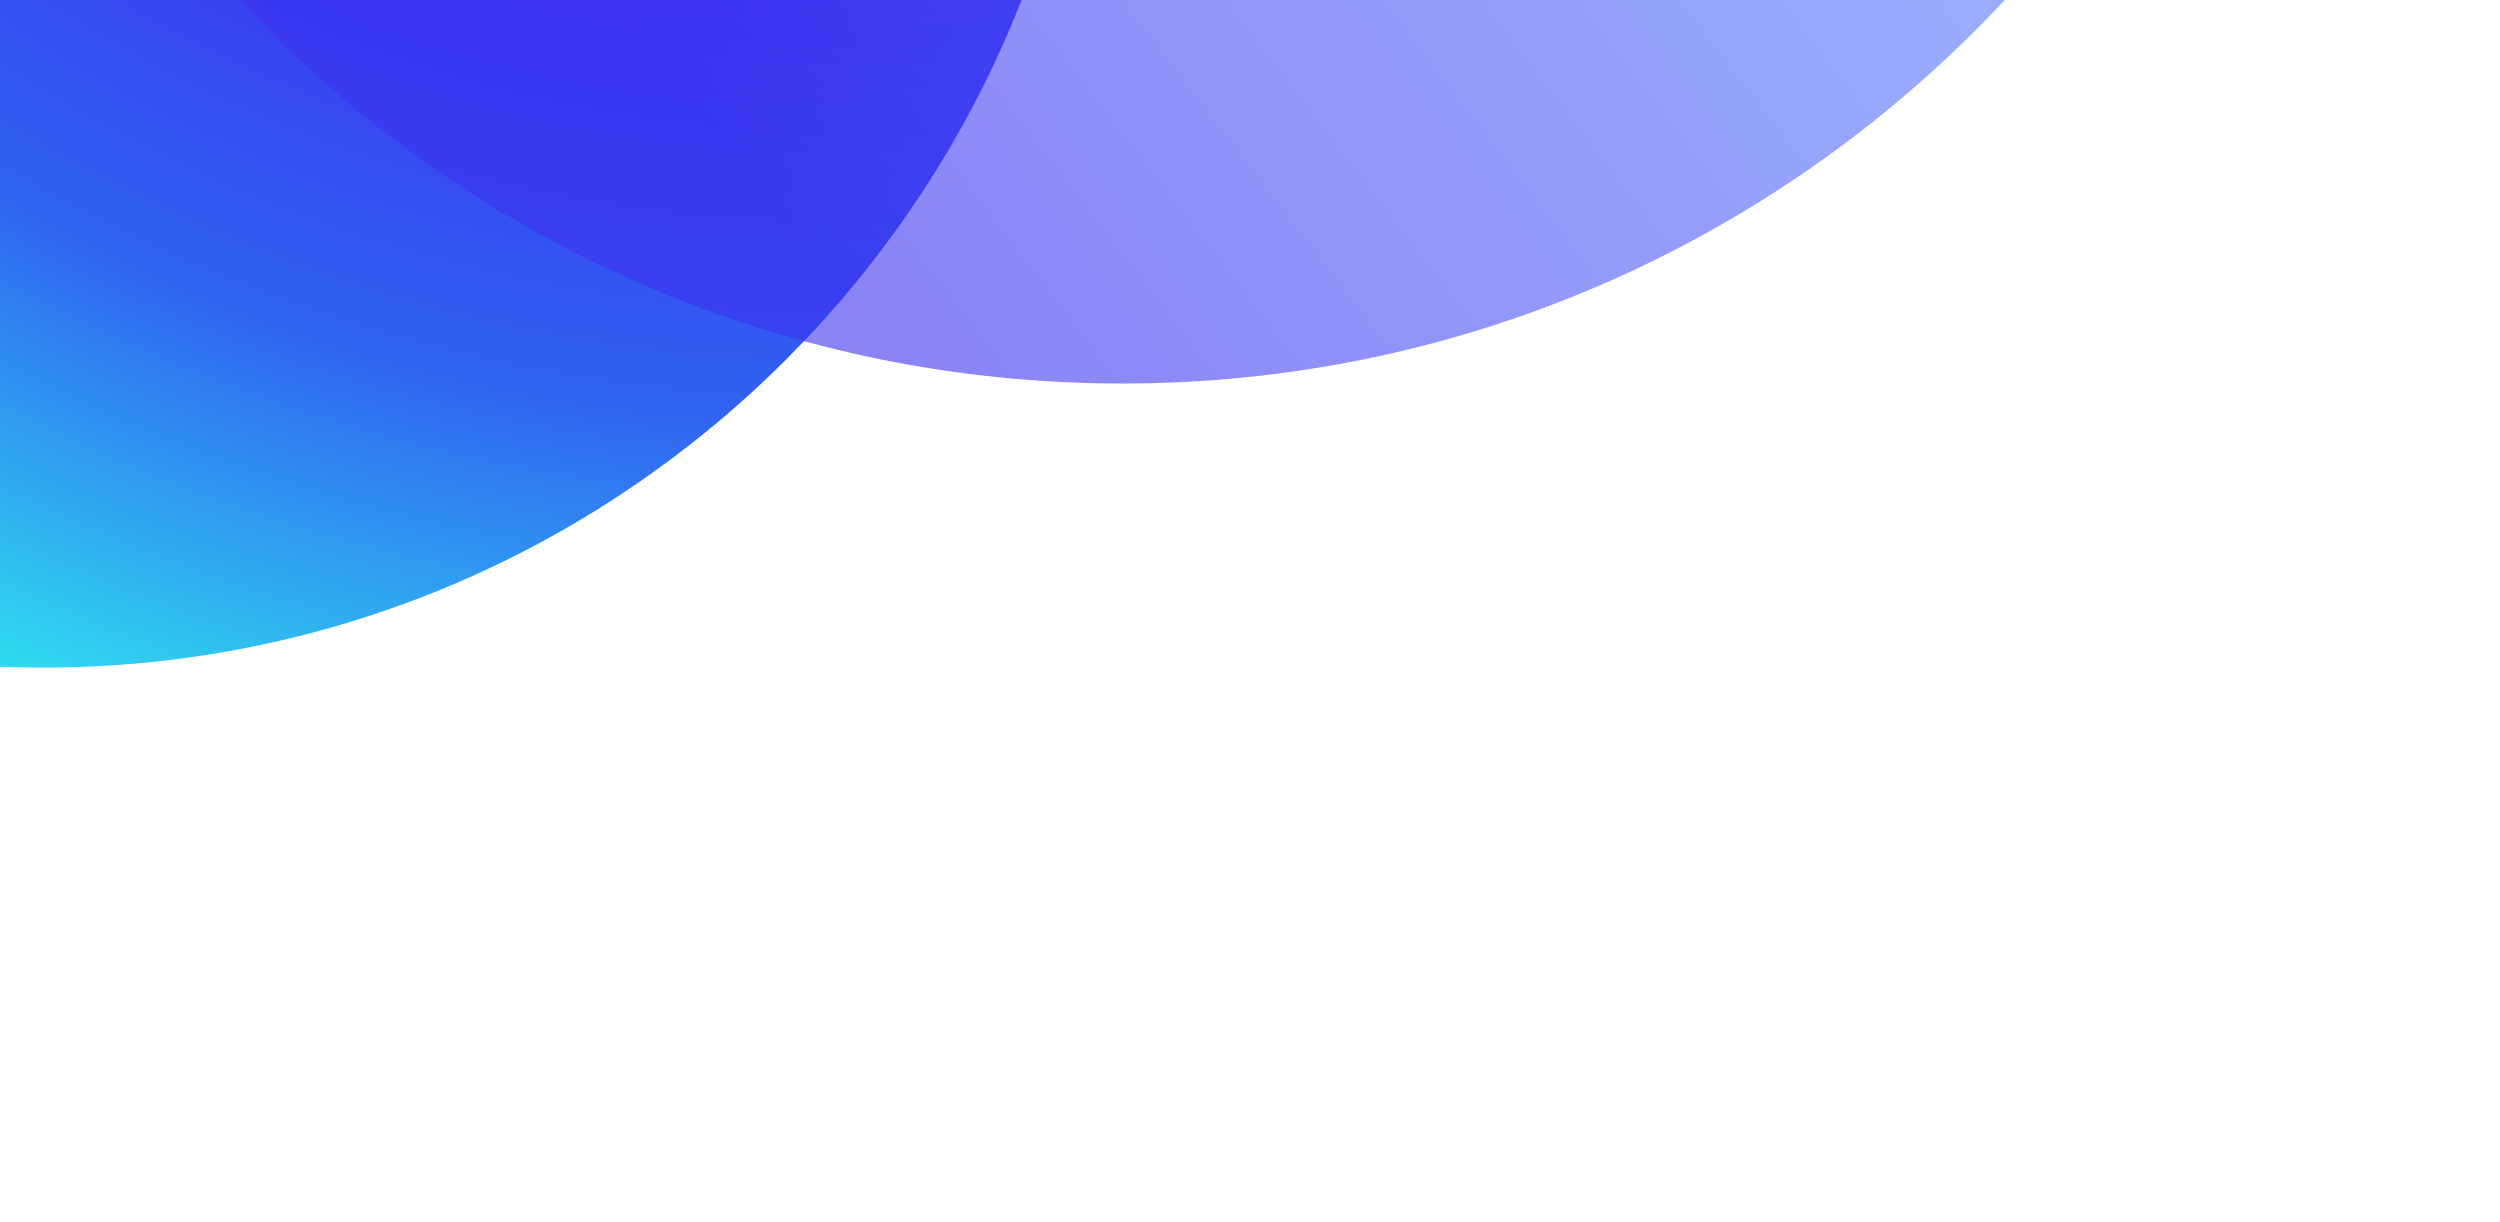 <svg width="704" height="344" fill="none" xmlns="http://www.w3.org/2000/svg"><g clip-path="url(#clip0_1780_5463)"><g filter="url(#filter0_f_1780_5463)"><path d="M308 -108C308 -271.476 175.476 -404 12 -404C-151.476 -404 -284 -271.476 -284 -108C-284 55.476 -151.476 188 12 188C175.476 188 308 55.476 308 -108Z" fill="url(#paint0_radial_1780_5463)"/><path d="M316 -572C128.223 -572 -24 -419.777 -24 -232C-24 -44.223 128.223 108 316 108C503.777 108 656 -44.223 656 -232C656 -419.777 503.777 -572 316 -572Z" fill="url(#paint1_linear_1780_5463)"/></g></g><defs><filter id="filter0_f_1780_5463" x="-384" y="-672" width="1140" height="960" filterUnits="userSpaceOnUse" color-interpolation-filters="sRGB"><feFlood flood-opacity="0" result="BackgroundImageFix"/><feBlend mode="normal" in="SourceGraphic" in2="BackgroundImageFix" result="shape"/><feGaussianBlur stdDeviation="50" result="effect1_foregroundBlur_1780_5463"/></filter><radialGradient id="paint0_radial_1780_5463" cx="0" cy="0" r="1" gradientUnits="userSpaceOnUse" gradientTransform="translate(240.597 -343.251) rotate(142.659) scale(635.908 636.472)"><stop offset="0.528" stop-color="#3C30F0"/><stop offset="0.727" stop-color="#3063F0"/><stop offset="0.926" stop-color="#30E2EF"/></radialGradient><linearGradient id="paint1_linear_1780_5463" x1="45.153" y1="-32.56" x2="645.539" y2="-494.245" gradientUnits="userSpaceOnUse"><stop offset="0.105" stop-color="#3C30F0" stop-opacity="0.6"/><stop offset="0.593" stop-color="#5A84FA" stop-opacity="0.6"/></linearGradient><clipPath id="clip0_1780_5463"><rect width="704" height="344" fill="white"/></clipPath></defs></svg>